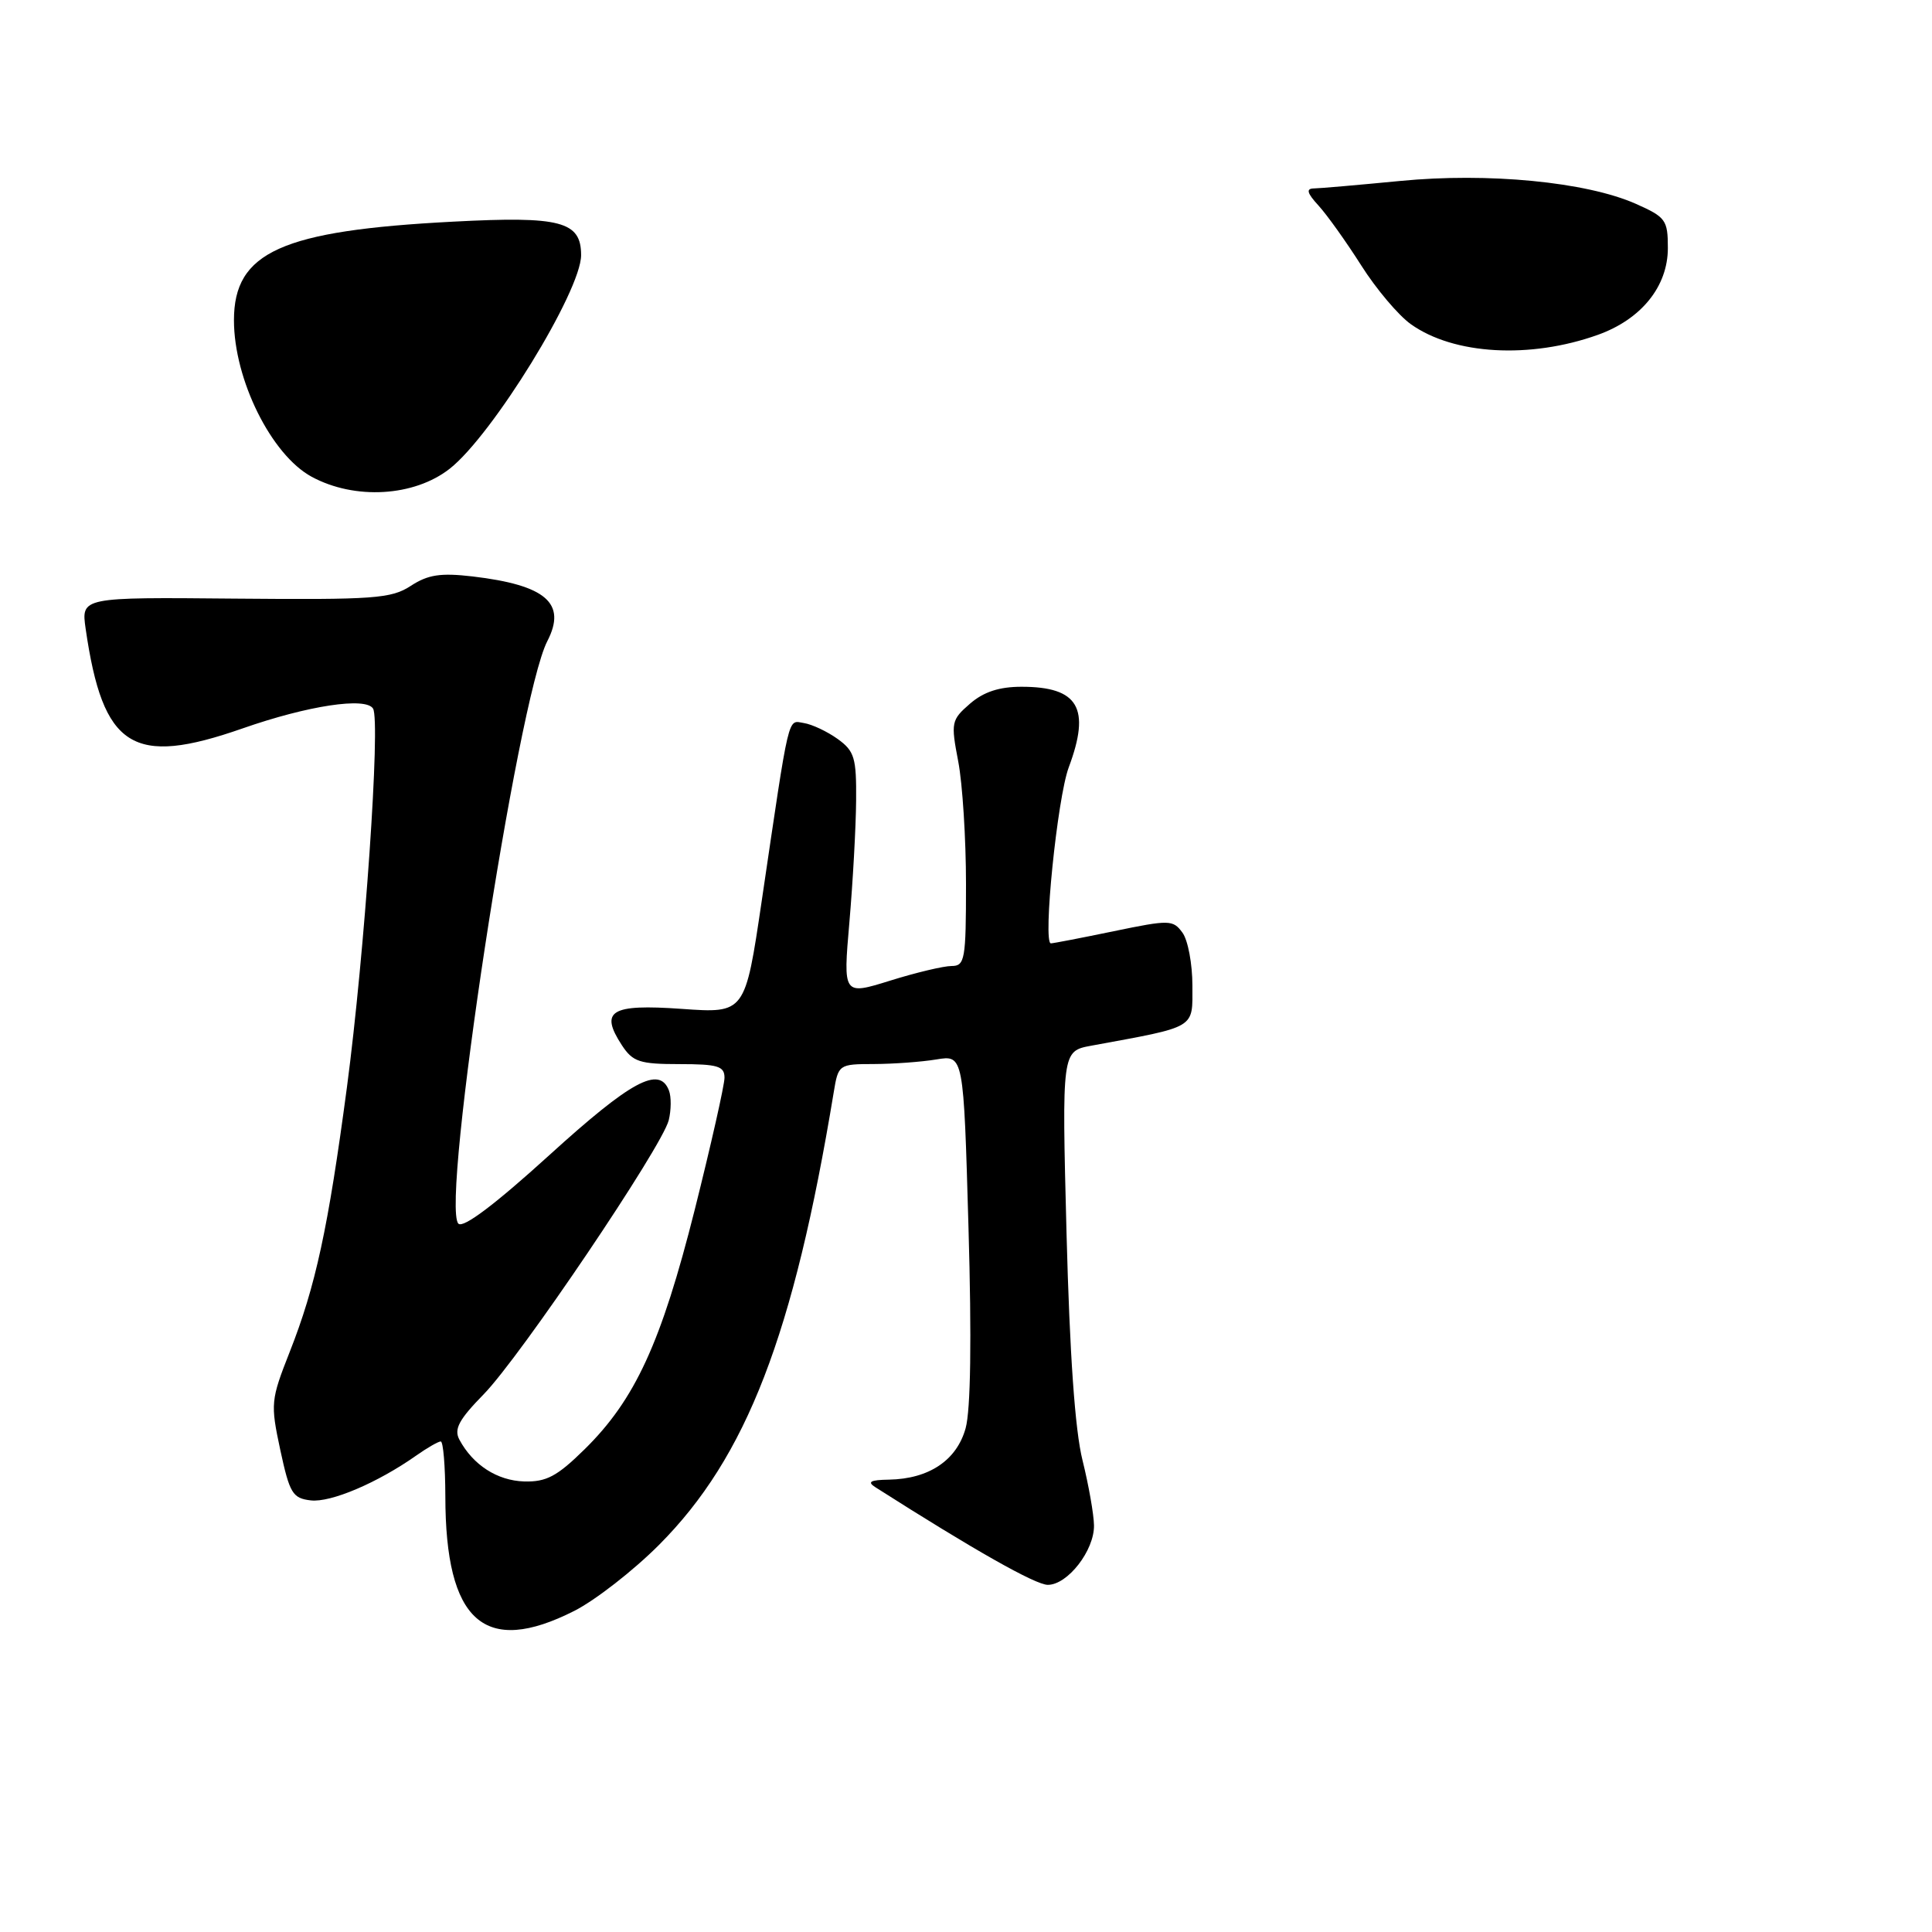 <?xml version="1.0" encoding="UTF-8" standalone="no"?>
<!DOCTYPE svg PUBLIC "-//W3C//DTD SVG 1.1//EN" "http://www.w3.org/Graphics/SVG/1.1/DTD/svg11.dtd" >
<svg xmlns="http://www.w3.org/2000/svg" xmlns:xlink="http://www.w3.org/1999/xlink" version="1.1" viewBox="0 0 256 256">
 <g >
 <path fill="currentColor"
d=" M 76.10 213.45 C 78.88 212.04 83.93 208.11 87.33 204.70 C 98.92 193.07 105.17 176.89 110.47 144.75 C 111.08 141.04 111.14 141.00 115.80 140.99 C 118.38 140.98 122.11 140.71 124.09 140.38 C 127.68 139.79 127.68 139.79 128.33 162.65 C 128.76 177.47 128.62 186.82 127.95 189.25 C 126.77 193.50 123.10 195.96 117.80 196.06 C 115.31 196.10 114.87 196.35 116.00 197.07 C 129.04 205.38 137.21 210.00 138.84 210.00 C 141.47 210.00 145.01 205.44 144.96 202.12 C 144.94 200.68 144.26 196.80 143.44 193.50 C 142.44 189.50 141.74 179.45 141.32 163.39 C 140.70 139.28 140.70 139.28 144.60 138.56 C 158.68 135.97 158.00 136.37 158.00 130.61 C 158.00 127.73 157.41 124.57 156.68 123.58 C 155.43 121.87 154.97 121.86 147.58 123.39 C 143.29 124.28 139.54 125.00 139.25 125.00 C 138.15 125.00 140.10 105.75 141.61 101.69 C 144.55 93.82 142.90 91.00 135.36 91.00 C 132.39 91.00 130.33 91.68 128.52 93.25 C 126.05 95.40 125.98 95.73 126.97 100.89 C 127.54 103.85 128.00 111.16 128.00 117.14 C 128.00 127.16 127.85 128.00 126.09 128.00 C 125.04 128.00 121.37 128.87 117.95 129.94 C 111.71 131.88 111.71 131.88 112.55 122.19 C 113.01 116.86 113.41 109.63 113.44 106.11 C 113.49 100.42 113.23 99.53 111.00 97.92 C 109.62 96.93 107.61 95.98 106.53 95.81 C 104.33 95.46 104.68 94.00 100.93 119.39 C 98.73 134.28 98.73 134.28 90.31 133.68 C 80.91 133.02 79.42 133.93 82.41 138.51 C 83.85 140.70 84.76 141.00 90.02 141.00 C 95.11 141.00 96.00 141.27 96.00 142.80 C 96.00 143.78 94.22 151.67 92.05 160.32 C 87.61 177.94 84.15 185.47 77.45 192.05 C 73.81 195.63 72.39 196.38 69.45 196.30 C 65.89 196.19 62.67 194.12 60.87 190.76 C 60.13 189.37 60.80 188.11 64.09 184.75 C 68.95 179.78 87.71 151.99 88.61 148.44 C 88.94 147.10 88.96 145.33 88.64 144.50 C 87.37 141.19 83.62 143.22 72.79 153.06 C 65.60 159.59 61.38 162.78 60.74 162.14 C 58.34 159.74 68.59 92.57 72.52 84.96 C 75.12 79.93 72.35 77.53 62.61 76.38 C 58.37 75.89 56.72 76.14 54.43 77.63 C 51.84 79.32 49.59 79.48 31.15 79.32 C 10.75 79.13 10.75 79.13 11.35 83.32 C 13.64 99.13 17.55 101.62 32.14 96.52 C 40.80 93.49 48.47 92.33 49.43 93.89 C 50.45 95.54 48.32 126.35 45.97 144.07 C 43.48 162.78 41.82 170.43 38.39 179.13 C 35.87 185.53 35.83 185.99 37.14 192.13 C 38.38 197.88 38.77 198.53 41.18 198.81 C 43.82 199.12 50.03 196.48 55.15 192.87 C 56.61 191.84 58.08 191.00 58.40 191.00 C 58.73 191.00 59.00 194.26 59.01 198.25 C 59.02 214.90 64.18 219.49 76.10 213.45 Z  M 59.60 62.10 C 65.26 57.65 77.00 38.56 77.00 33.81 C 77.00 29.33 74.29 28.62 60.05 29.37 C 37.31 30.55 31.00 33.39 31.00 42.43 C 31.00 50.30 35.95 60.27 41.29 63.17 C 47.01 66.27 54.88 65.81 59.60 62.10 Z  M 211.72 44.37 C 217.48 42.31 221.00 37.95 221.00 32.87 C 221.00 29.14 220.72 28.77 216.74 27.00 C 210.18 24.10 197.17 22.84 185.50 23.98 C 180.00 24.51 174.86 24.96 174.08 24.97 C 173.03 24.99 173.19 25.59 174.72 27.25 C 175.85 28.49 178.39 32.05 180.37 35.17 C 182.34 38.28 185.30 41.79 186.95 42.96 C 192.63 47.01 202.74 47.58 211.72 44.37 Z "/>
</g>
</svg>